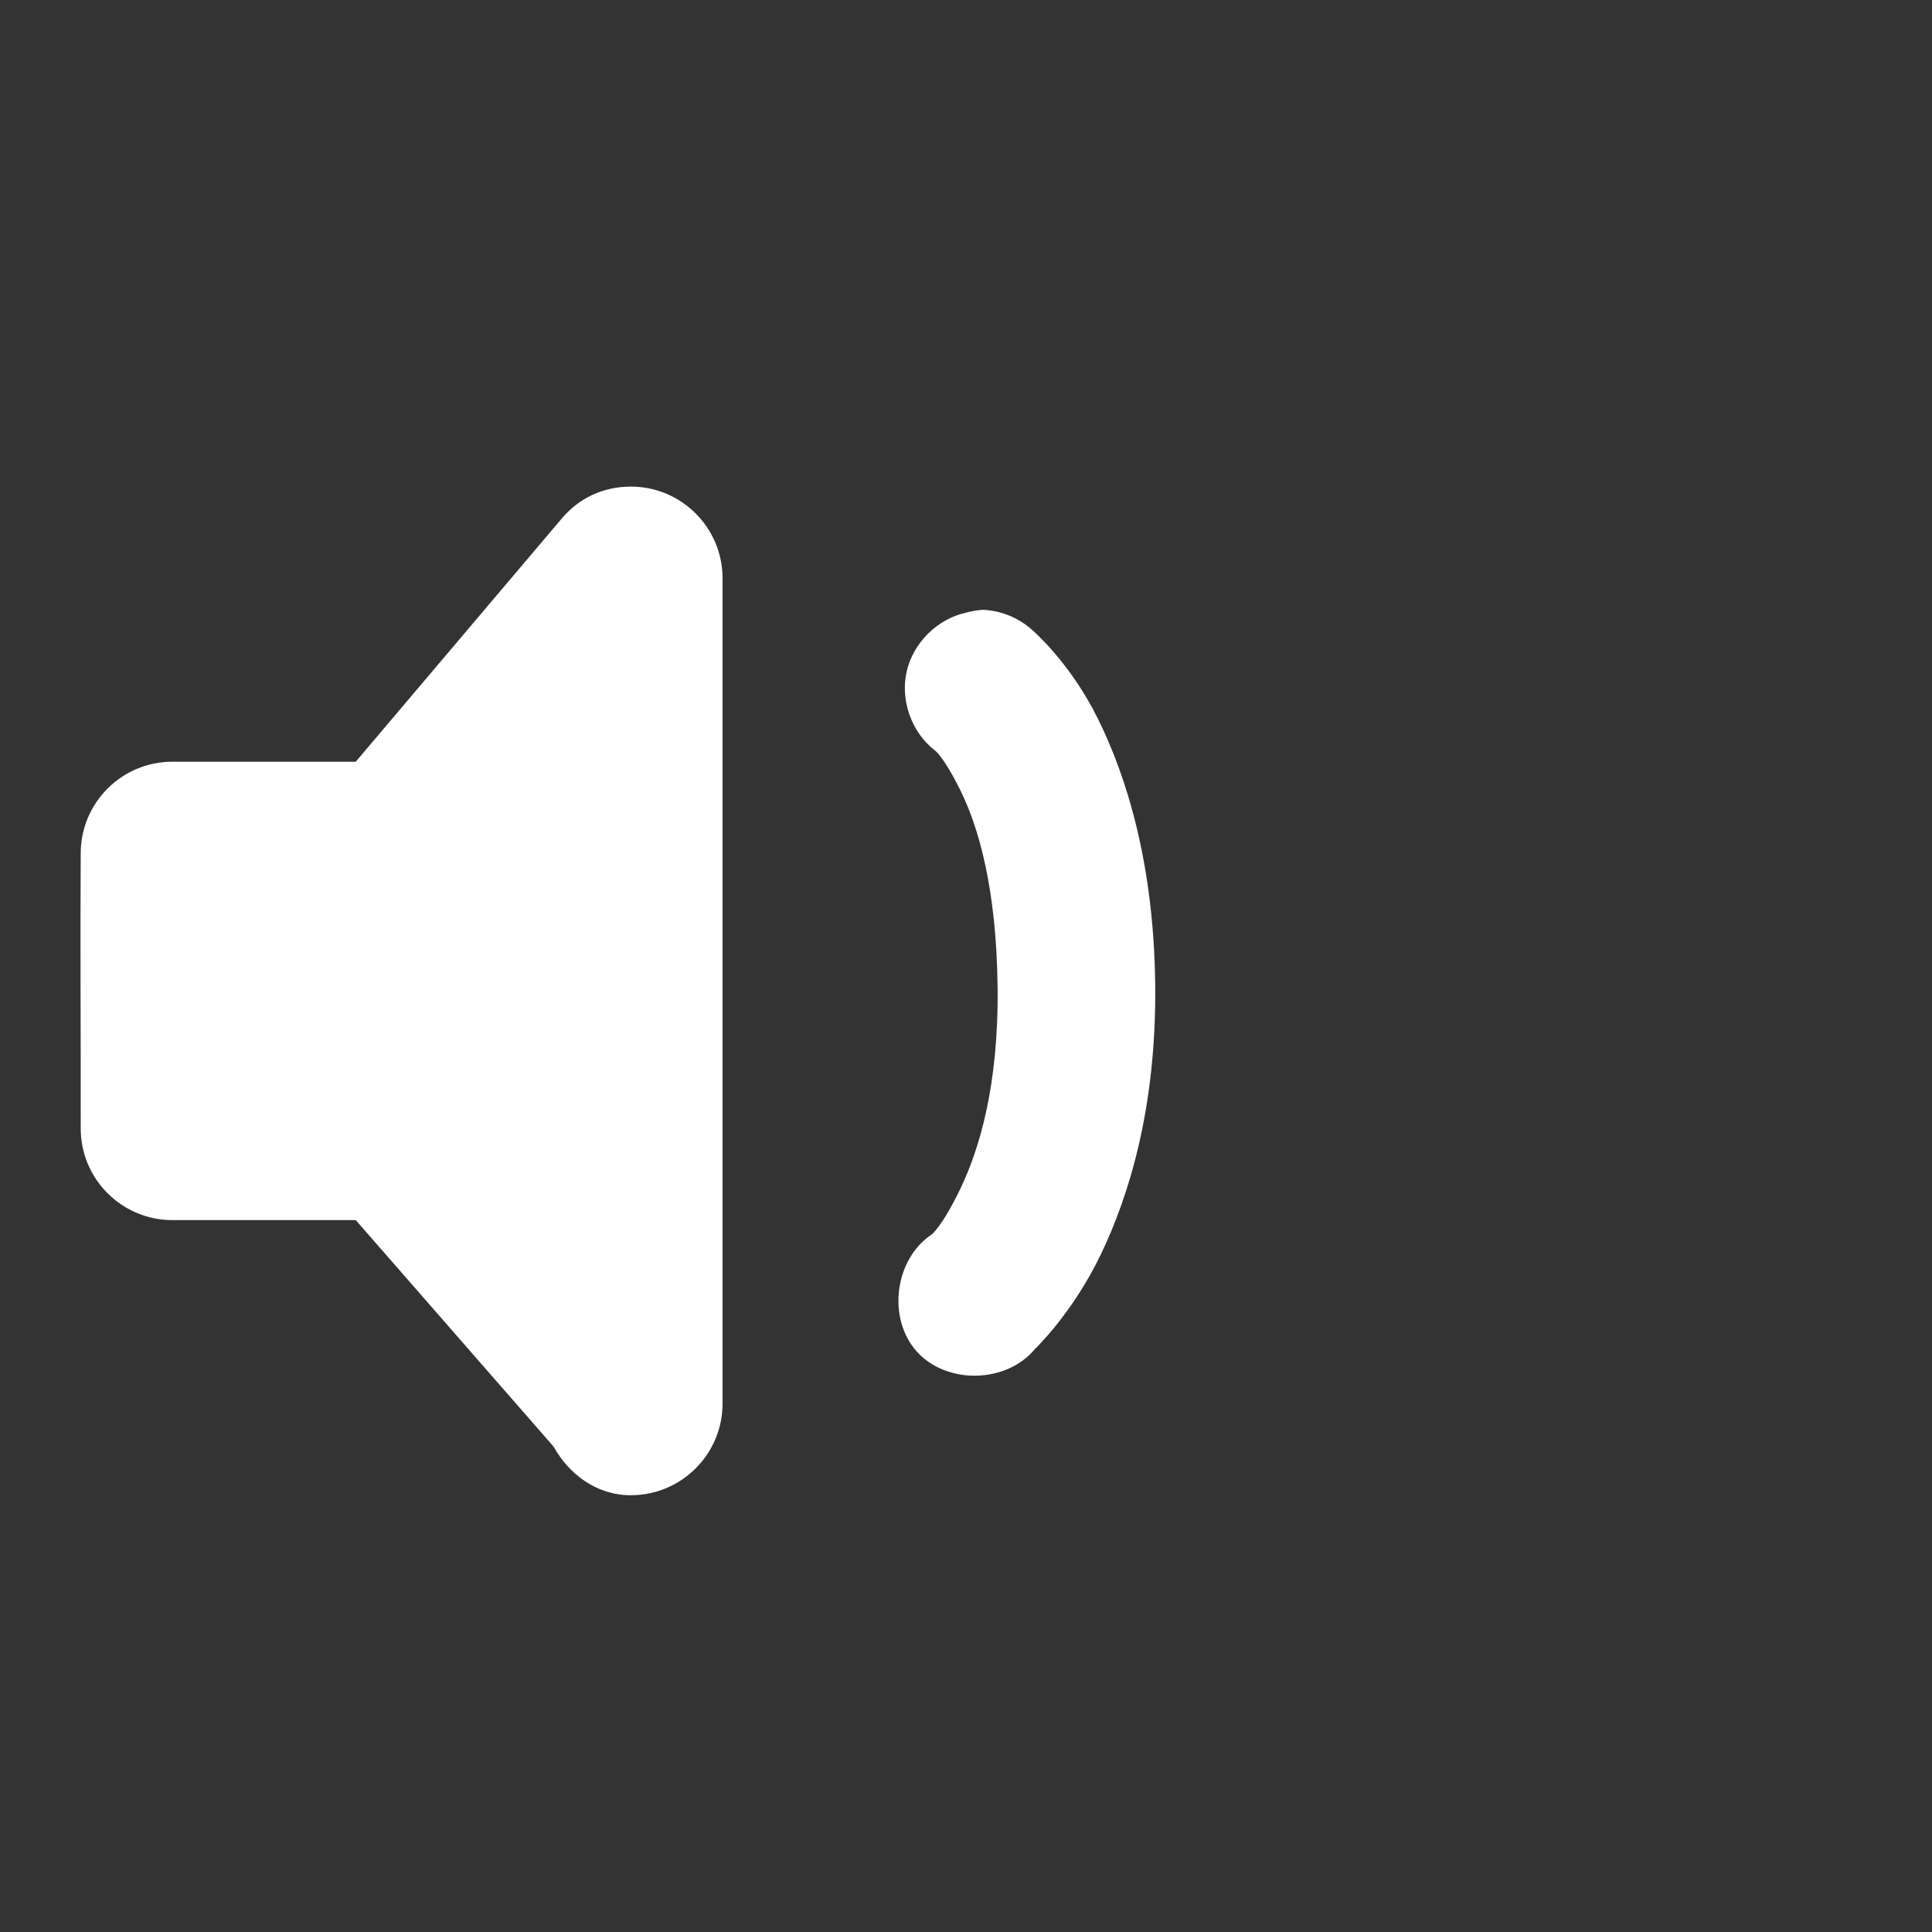 <?xml version="1.0" encoding="UTF-8"?>
<svg xmlns="http://www.w3.org/2000/svg" xmlns:xlink="http://www.w3.org/1999/xlink" width="512" height="512" viewBox="0 0 512 512" version="1.1">
<rect x="0" y="0" width="512" height="512" fill="#333333" stroke="none"/>
<g id="surface1">
<path style=" stroke:none;fill-rule:nonzero;fill:rgb(100%,100%,100%);fill-opacity:1;" d="M 167.188 128.953 C 159.766 128.953 153.422 132.062 148.953 137.312 L 94.281 201.859 L 45.688 201.859 C 32.281 201.859 21.391 212.734 21.391 226.156 C 21.234 250.359 21.438 275.109 21.391 299.047 C 21.391 312.469 32.281 323.344 45.688 323.344 L 94.281 323.344 L 146.688 383.344 C 150.844 390.75 158.094 396.25 167.188 396.25 C 180.594 396.25 191.484 385.359 191.484 371.953 L 191.484 153.25 C 191.484 139.844 180.594 128.953 167.188 128.953 Z M 260.578 161.609 C 259.047 161.688 257.516 161.938 256.031 162.359 C 248.406 164.016 242.016 170.344 240.281 177.938 C 238.531 185.531 241.547 194.016 247.672 198.812 C 247.672 198.812 249.891 200.125 254.516 209.453 C 259.125 218.766 264.109 235 264.375 261.844 C 264.656 288.078 259.359 304.906 254.516 315 C 249.656 325.094 246.922 327.141 246.922 327.141 C 237.047 333.688 235.062 349.391 242.969 358.188 C 250.891 366.969 266.719 366.641 274.25 357.516 C 274.25 357.516 284.172 348.156 291.719 332.453 C 299.266 316.766 306.484 293.297 306.141 261.078 C 305.812 228.734 298.453 205.594 290.953 190.469 C 283.469 175.328 273.5 166.922 273.5 166.922 C 269.969 163.734 265.328 161.828 260.578 161.609 Z M 260.578 161.609 "/>
</g>
</svg>
